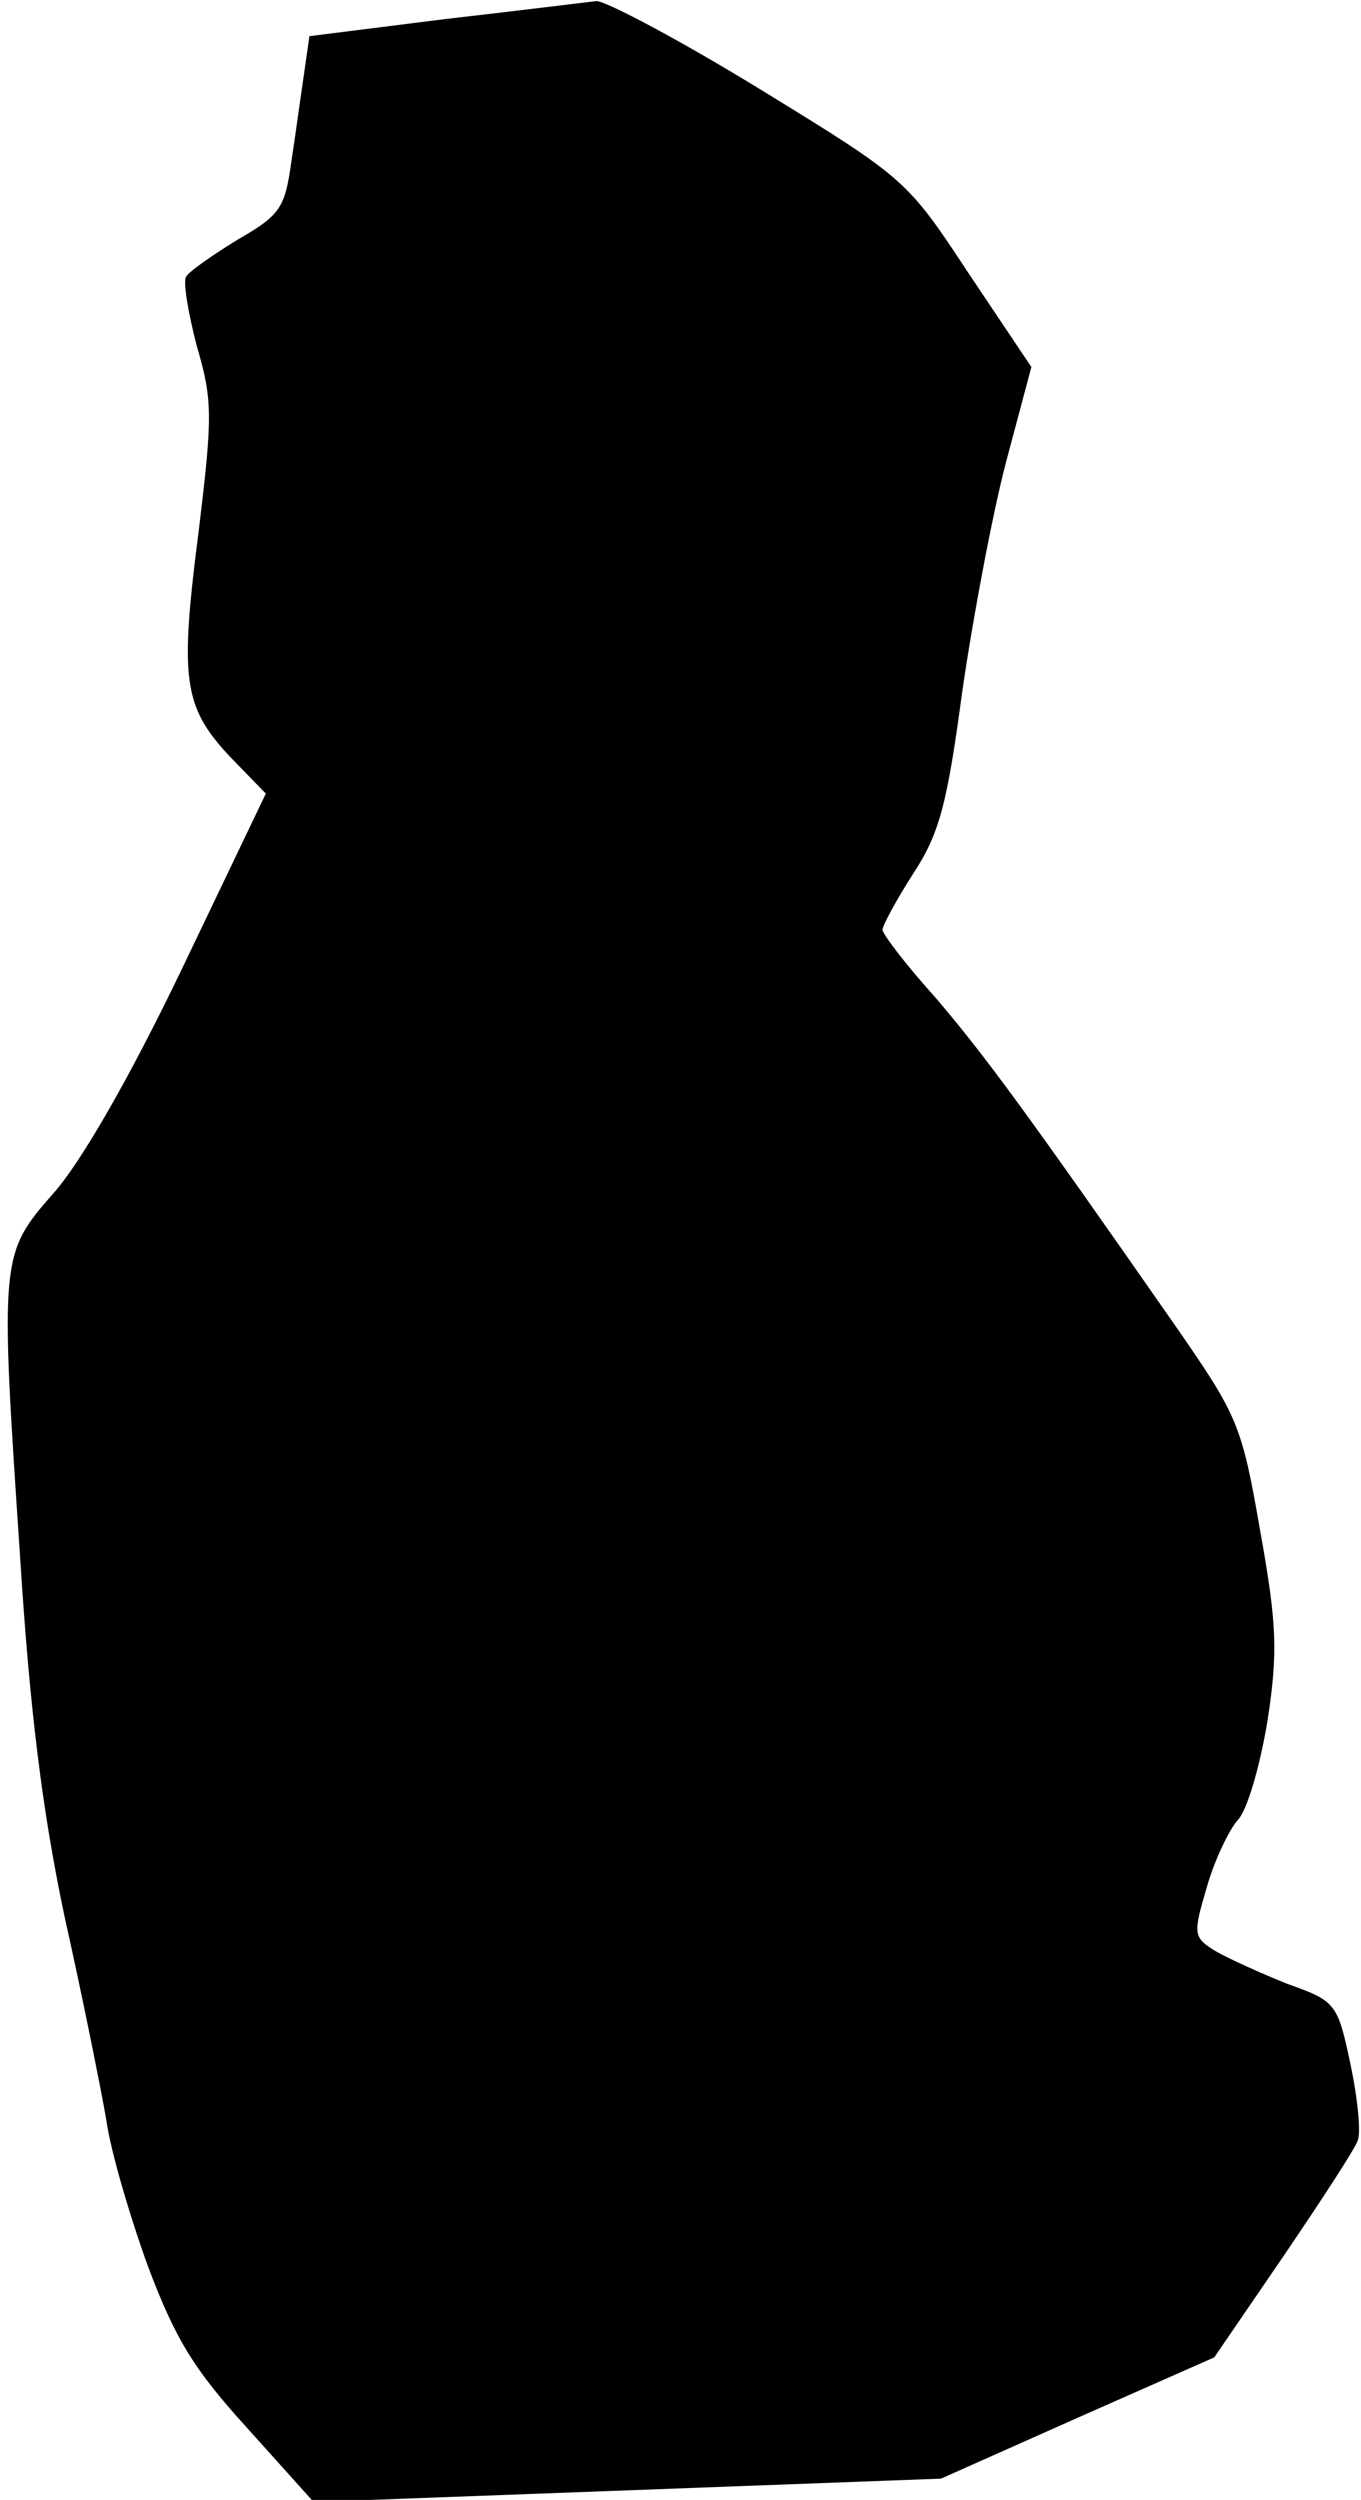 <?xml version="1.0" standalone="no"?>
<!DOCTYPE svg PUBLIC "-//W3C//DTD SVG 20010904//EN"
 "http://www.w3.org/TR/2001/REC-SVG-20010904/DTD/svg10.dtd">
<svg version="1.0" xmlns="http://www.w3.org/2000/svg"
 width="128pt" height="235pt" viewBox="0 0 128 235"
 preserveAspectRatio="xMidYMid meet">
<g transform="translate(0,235) scale(0.1,-0.1)"
fill="#000000" stroke="none">
<path fill="#000000" stroke="none" d="M418 2332 l-127 -16 -5 -35 c-3 -20 -8
-57 -12 -83 -6 -43 -10 -50 -50 -73 -23 -14 -46 -30 -49 -35 -3 -5 2 -34 10
-65 15 -51 15 -66 2 -173 -18 -140 -15 -166 29 -213 l34 -35 -79 -165 c-49
-102 -95 -182 -121 -211 -50 -57 -50 -60 -31 -343 9 -143 21 -239 42 -338 17
-76 34 -161 39 -190 4 -29 22 -90 39 -137 26 -69 43 -97 94 -153 l62 -69 295
11 295 11 128 57 129 57 65 95 c36 53 68 102 70 109 3 7 0 39 -7 72 -12 57
-14 59 -59 75 -25 10 -56 24 -68 31 -21 13 -21 16 -8 60 7 25 21 54 29 63 9 9
21 51 28 93 10 65 9 91 -7 180 -17 98 -21 107 -77 188 -145 208 -182 258 -228
312 -28 31 -50 60 -50 64 0 4 13 28 29 53 25 38 32 67 46 171 10 69 28 165 41
215 l24 90 -59 88 c-58 88 -59 89 -196 173 -75 46 -145 83 -154 83 -9 -1 -73
-9 -143 -17z"/>
</g>
</svg>
